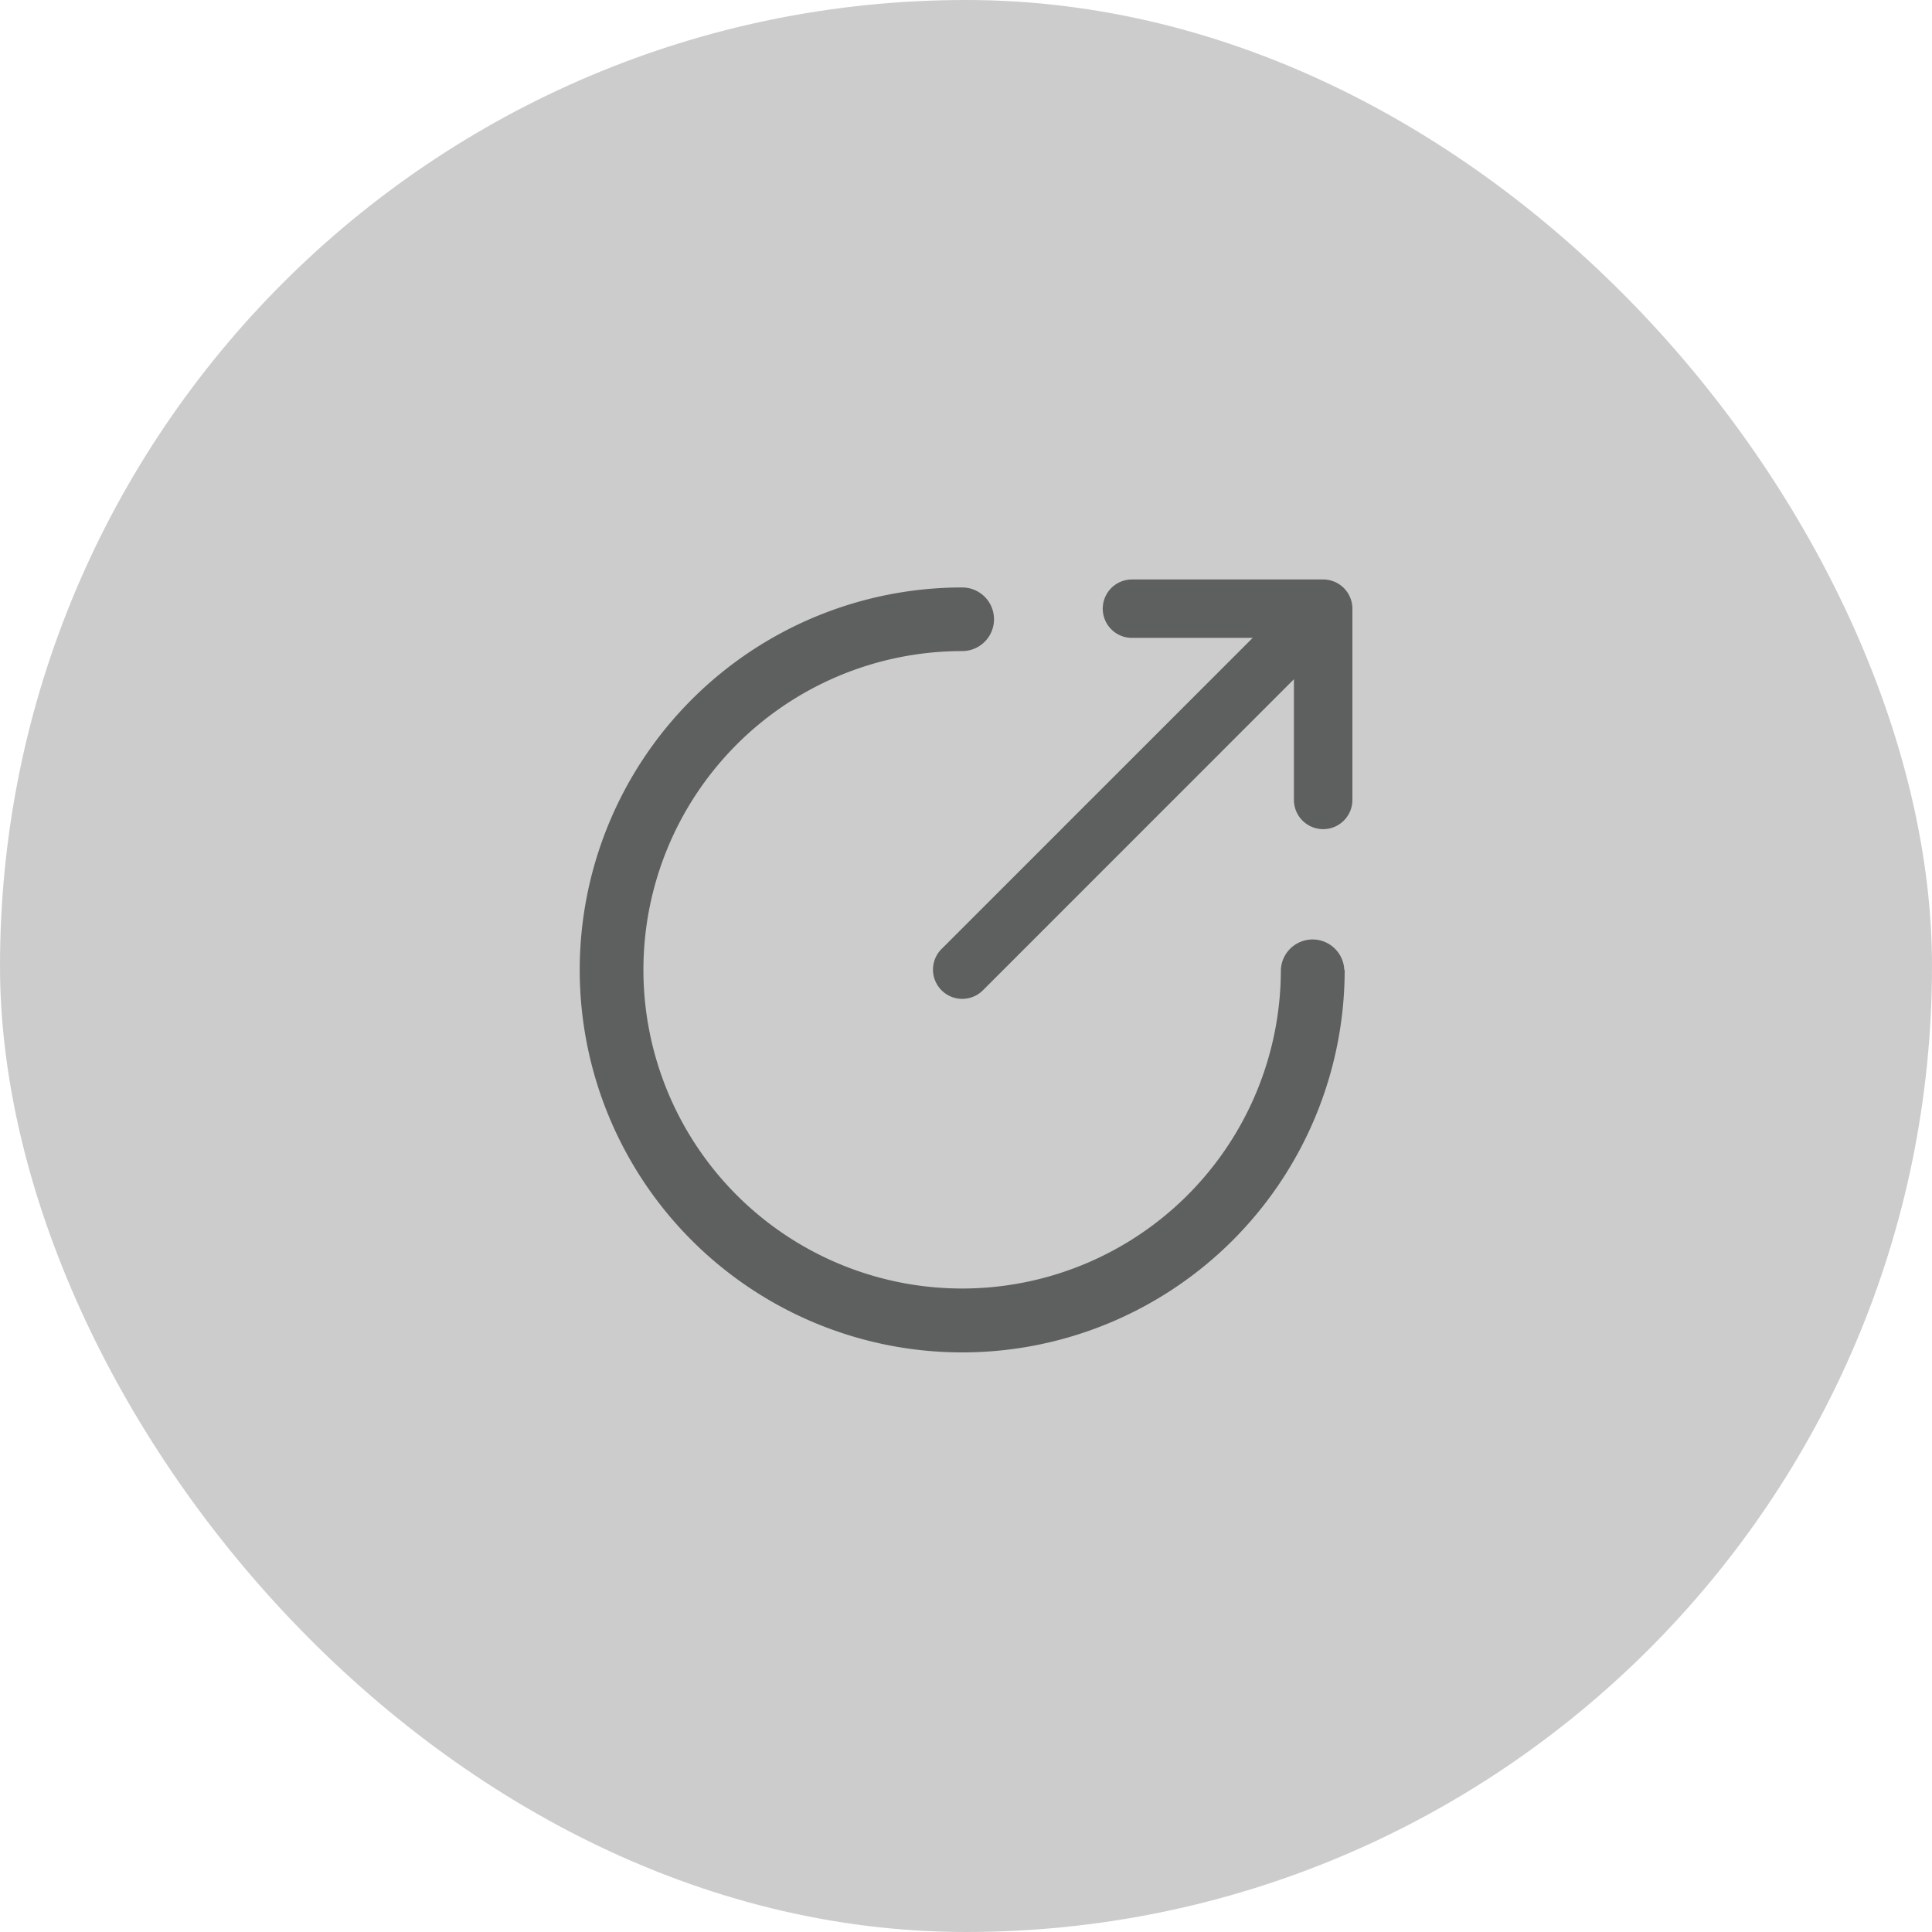<svg xmlns="http://www.w3.org/2000/svg" width="30" height="30" viewBox="0 0 30 30">
  <g id="share_vedio" transform="translate(-67 -64)">
    <rect id="Rectangle_379" data-name="Rectangle 379" width="30" height="30" rx="15" transform="translate(67 64)" opacity="0.2"/>
    <g id="icon" transform="translate(-543.1 -217.002)">
      <path id="Path_1540" data-name="Path 1540" d="M630.646,290h-2.969a.453.453,0,1,0,0,.907h1.874l-4.835,4.835a.454.454,0,0,0,.643.641l4.833-4.834v1.874a.454.454,0,1,0,.908,0v-2.969A.454.454,0,0,0,630.646,290Z" fill="#5e5f5f"/>
      <path id="Path_1541" data-name="Path 1541" d="M630.974,296.061a.493.493,0,0,0-.985,0h0v.014a4.949,4.949,0,1,1-4.948-4.963h0a.494.494,0,0,0,0-.988h-.007a5.939,5.939,0,1,0,5.946,5.939Z" fill="#5e5f5f"/>
    </g>
  </g>
</svg>
